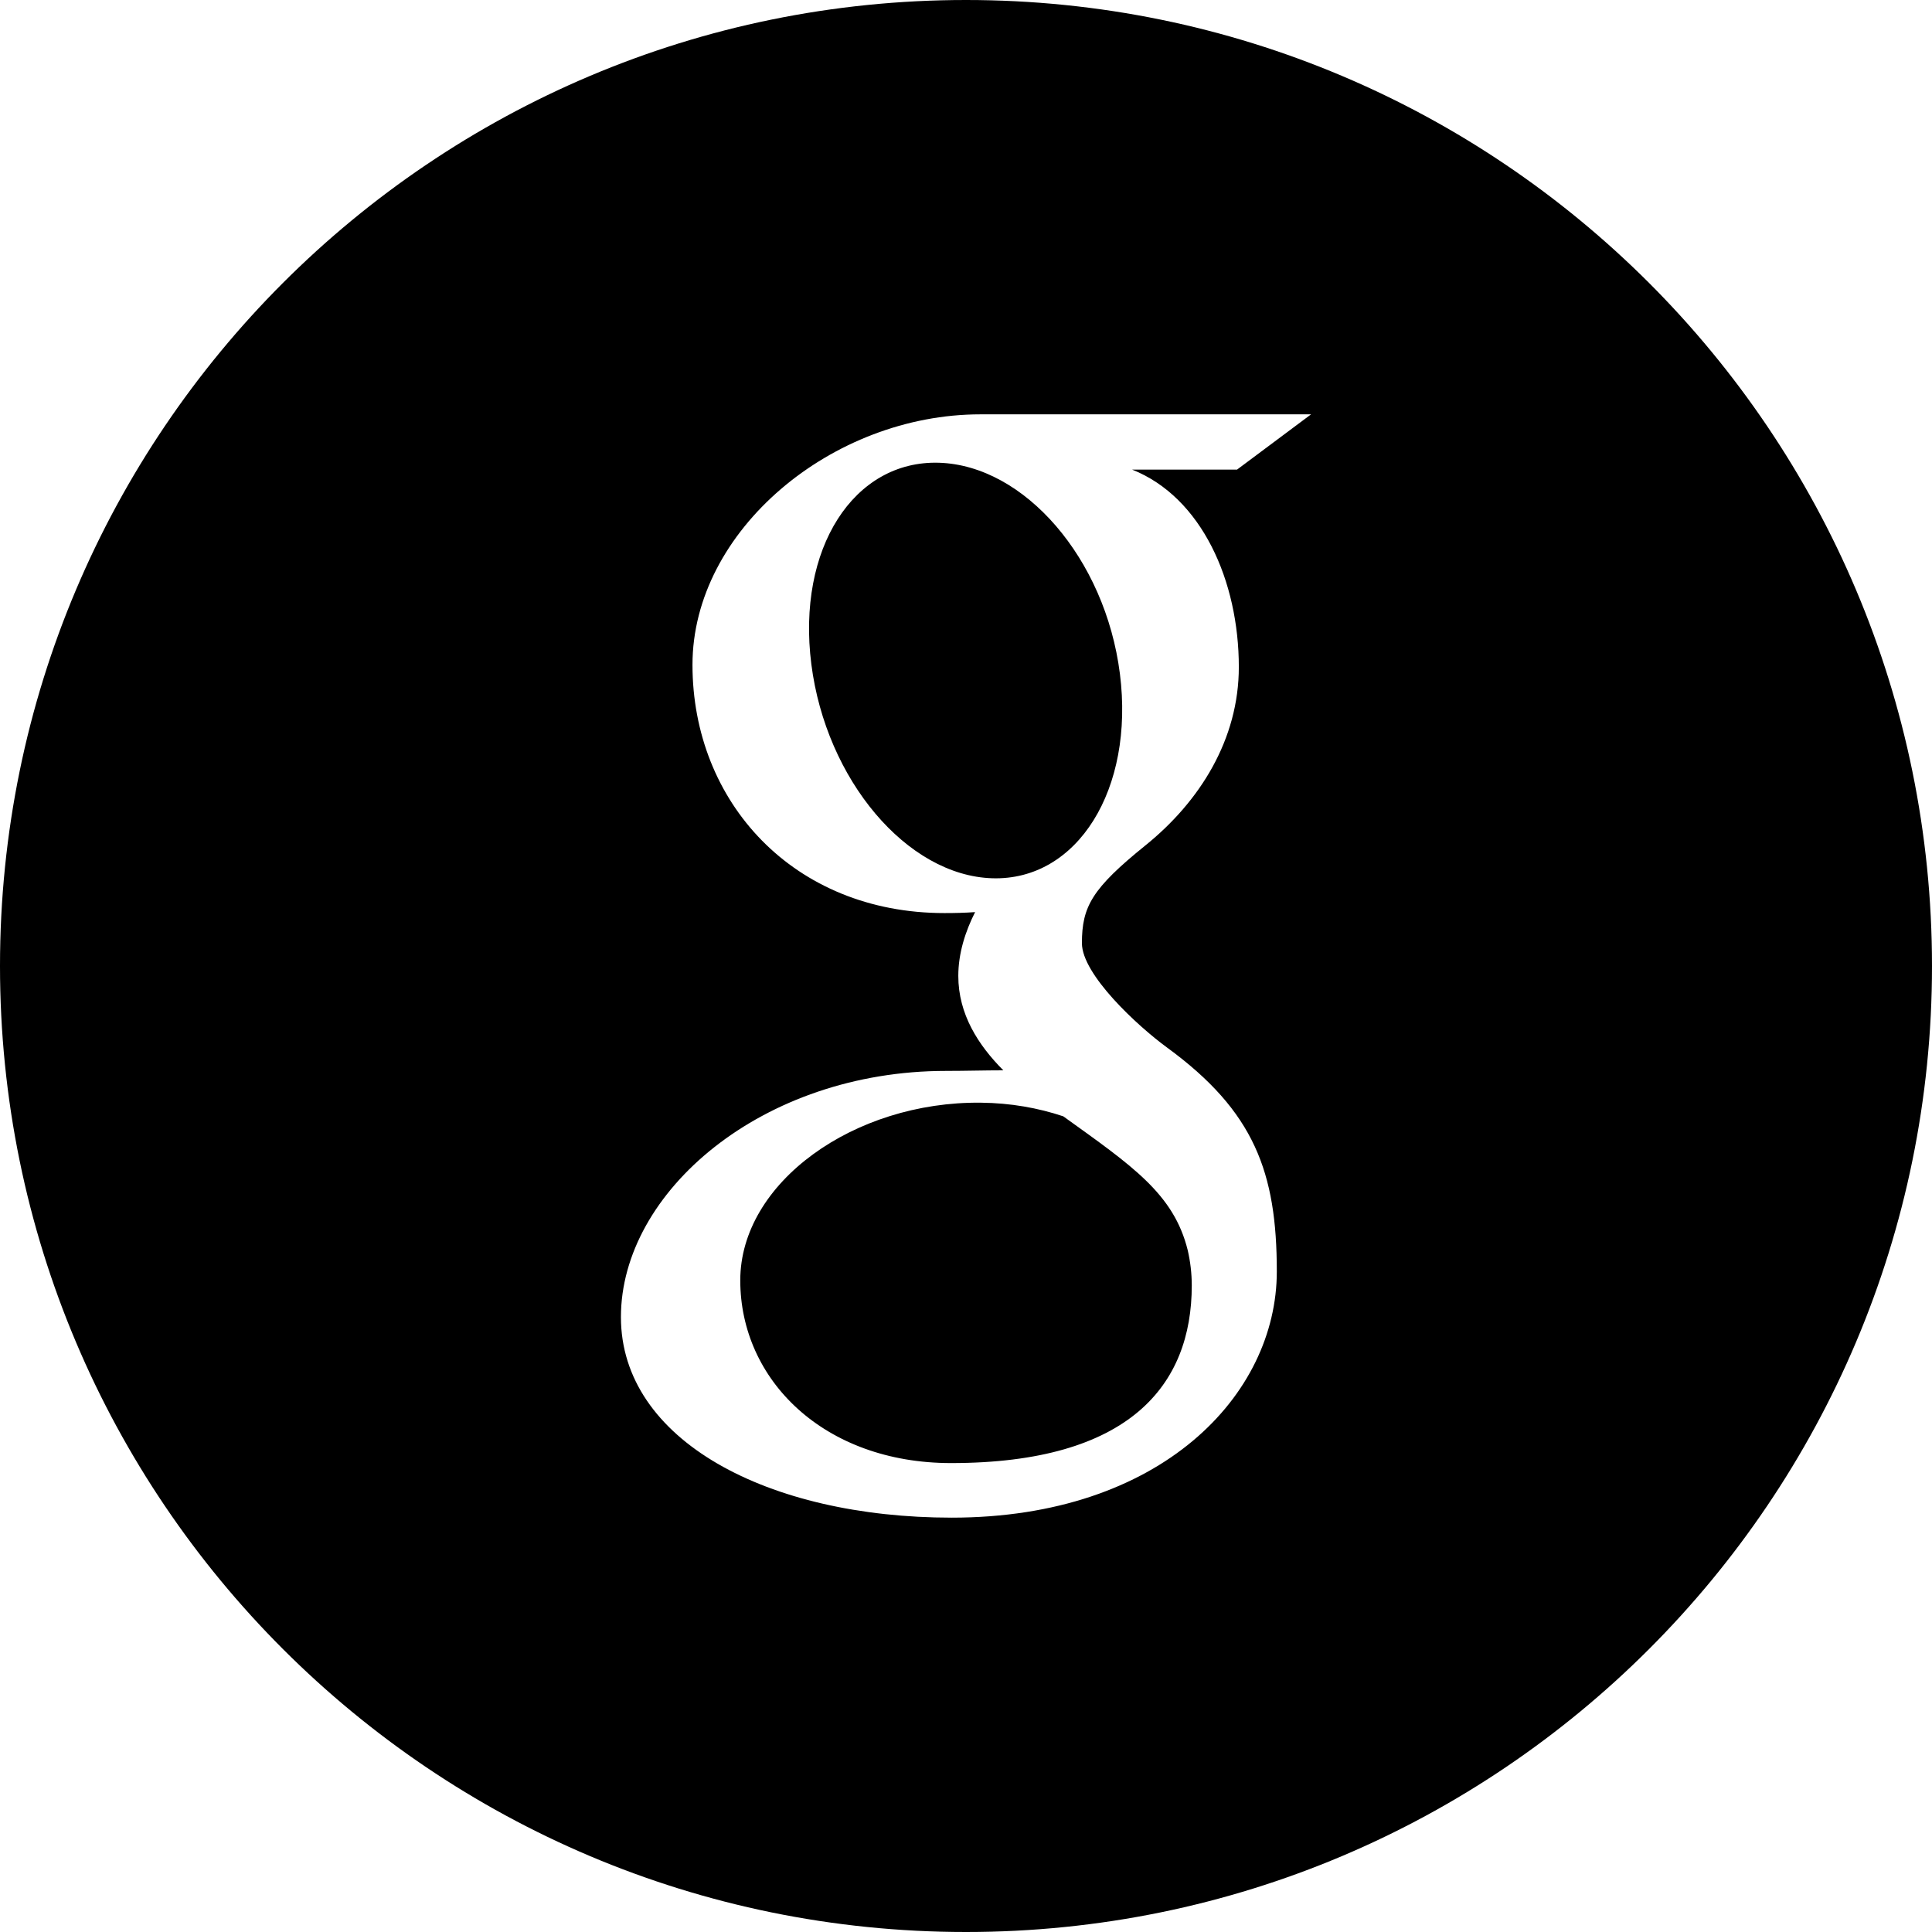 <?xml version="1.0" encoding="iso-8859-1"?>
<!-- Generator: Adobe Illustrator 16.0.4, SVG Export Plug-In . SVG Version: 6.00 Build 0)  -->
<!DOCTYPE svg PUBLIC "-//W3C//DTD SVG 1.1//EN" "http://www.w3.org/Graphics/SVG/1.1/DTD/svg11.dtd">
<svg version="1.1" id="Layer_1" xmlns="http://www.w3.org/2000/svg" xmlns:xlink="http://www.w3.org/1999/xlink" x="0px" y="0px"
	 width="56px" height="56px" viewBox="0 0 56 56" style="enable-background:new 0 0 56 56;" xml:space="preserve">
<g id="_x31_265-google_x40_2x.png">
	<g>
		<path d="M28.433,31.962c-3.68-0.041-6.976,2.317-6.976,5.15c0,2.89,2.43,5.296,6.11,5.296c5.174,0,6.977-2.259,6.977-5.148
			c0-0.349-0.041-0.69-0.117-1.021c-0.404-1.636-1.61-2.446-3.608-3.882C30.092,32.114,29.292,31.971,28.433,31.962z M28,0
			C12.536,0,0,12.536,0,28s12.536,28,28,28s28-12.536,28-28S43.464,0,28,0z M35.908,19.334c0,2.092-1.122,3.891-2.708,5.171
			c-1.546,1.249-1.84,1.771-1.84,2.833c0,0.906,1.601,2.392,2.467,3.025c2.533,1.851,3.182,3.623,3.182,6.492
			c0,3.577-3.352,7.135-9.422,7.135c-5.324,0-9.589-2.238-9.589-5.814c0-3.633,4.098-7.135,9.422-7.135
			c0.58,0,1.111-0.017,1.662-0.017c-0.729-0.732-1.305-1.63-1.305-2.736c0-0.656,0.203-1.288,0.487-1.85
			c-0.289,0.021-0.584,0.028-0.889,0.028c-4.373,0-7.303-3.214-7.303-7.196c0-3.896,4.045-7.26,8.343-7.26h9.587l-2.146,1.602h-3.04
			C34.833,14.414,35.908,16.842,35.908,19.334z M27.217,13.413c-2.47-0.076-4.126,2.488-3.7,5.839s2.774,6.129,5.244,6.205
			c2.469,0.076,4.125-2.578,3.7-5.929C32.035,16.178,29.687,13.489,27.217,13.413z"/>
	</g>
</g>
<g>
</g>
<g>
</g>
<g>
</g>
<g>
</g>
<g>
</g>
<g>
</g>
<g>
</g>
<g>
</g>
<g>
</g>
<g>
</g>
<g>
</g>
<g>
</g>
<g>
</g>
<g>
</g>
<g>
</g>
</svg>

